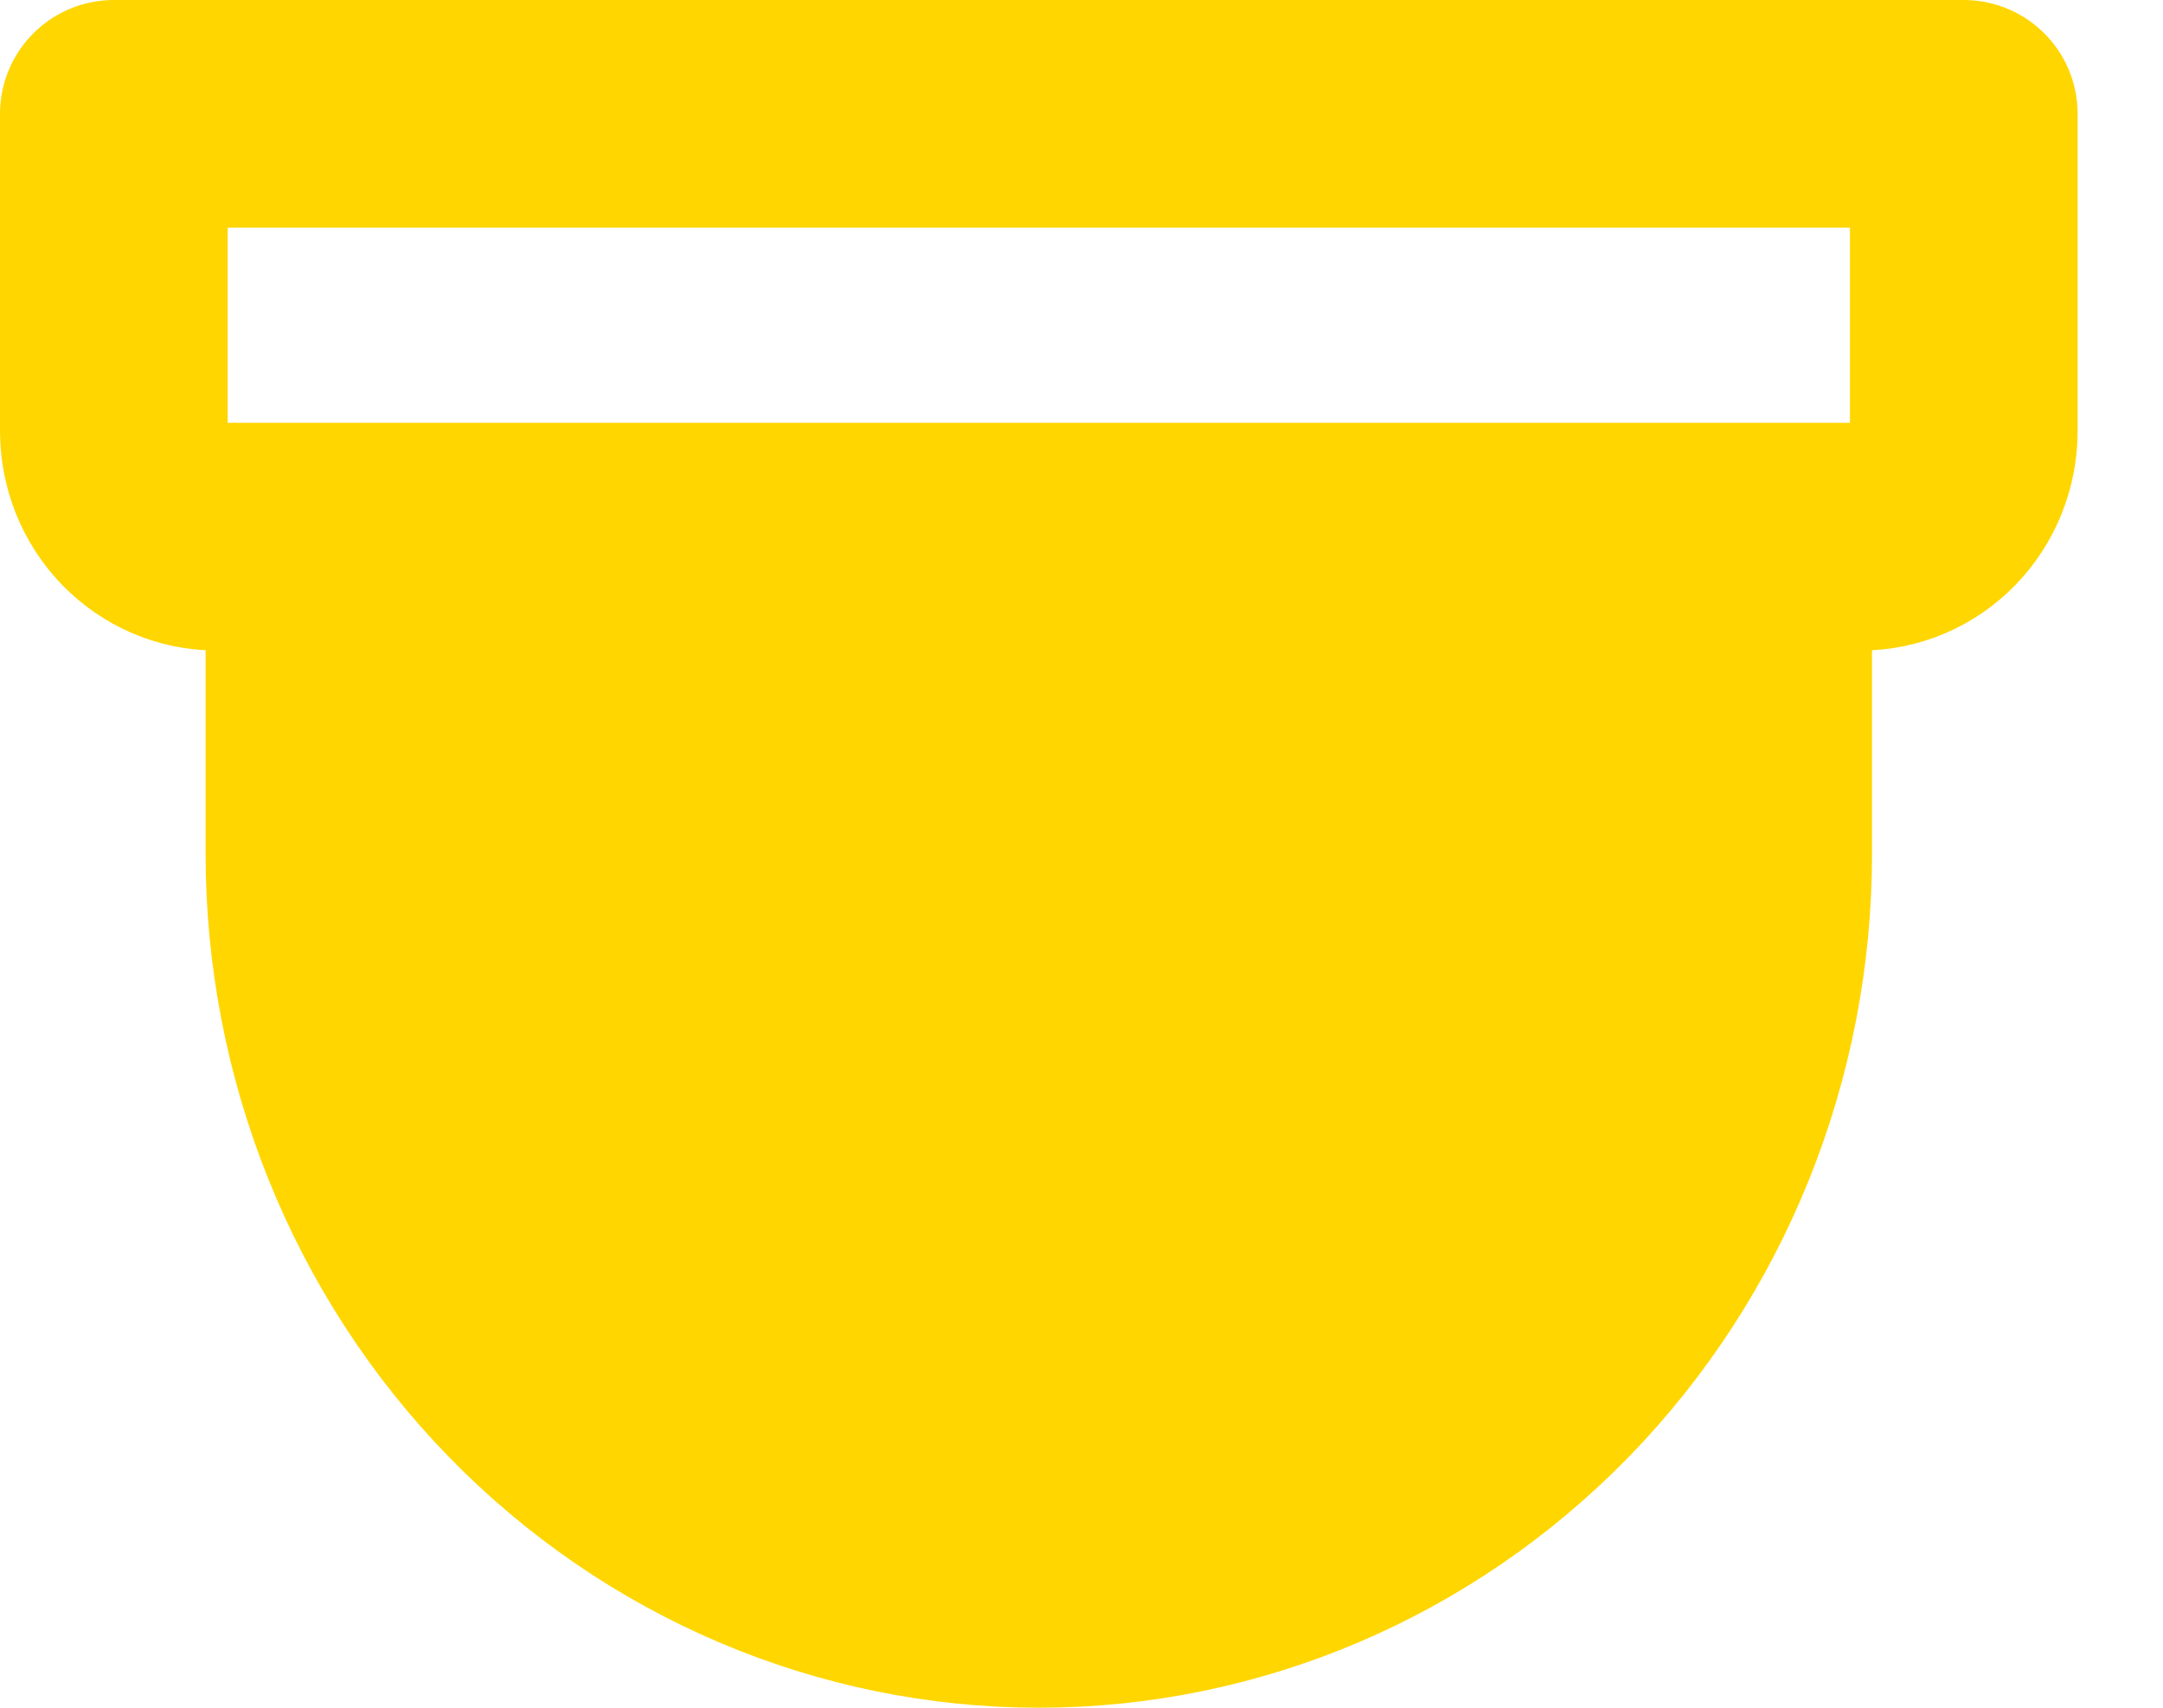<svg width="19" height="15" viewBox="0 0 19 15" fill="none" xmlns="http://www.w3.org/2000/svg">
<path d="M15.3 7.63V4.9H2.95V7.63C2.95 9.319 3.601 10.94 4.759 12.134C5.917 13.329 7.487 14 9.125 14C10.763 14 12.333 13.329 13.491 12.134C14.649 10.94 15.3 9.319 15.3 7.63Z" fill="#FFD600"/>
<path d="M8.8 9.45H9.45" stroke="#FFD600" stroke-width="4" stroke-linecap="round" stroke-linejoin="round"/>
<path d="M9.125 14C7.449 14 5.842 13.315 4.656 12.096C3.471 10.877 2.806 9.224 2.806 7.5V4.714H15.444V7.5C15.444 9.224 14.779 10.877 13.594 12.096C12.408 13.315 10.801 14 9.125 14ZM17.25 3.786V1H1V3.786C1 4.032 1.095 4.268 1.264 4.442C1.434 4.616 1.663 4.714 1.903 4.714H16.347C16.587 4.714 16.816 4.616 16.986 4.442C17.155 4.268 17.25 4.032 17.25 3.786Z" stroke="#FFD600" stroke-width="2" stroke-linecap="round" stroke-linejoin="round"/>
</svg>
